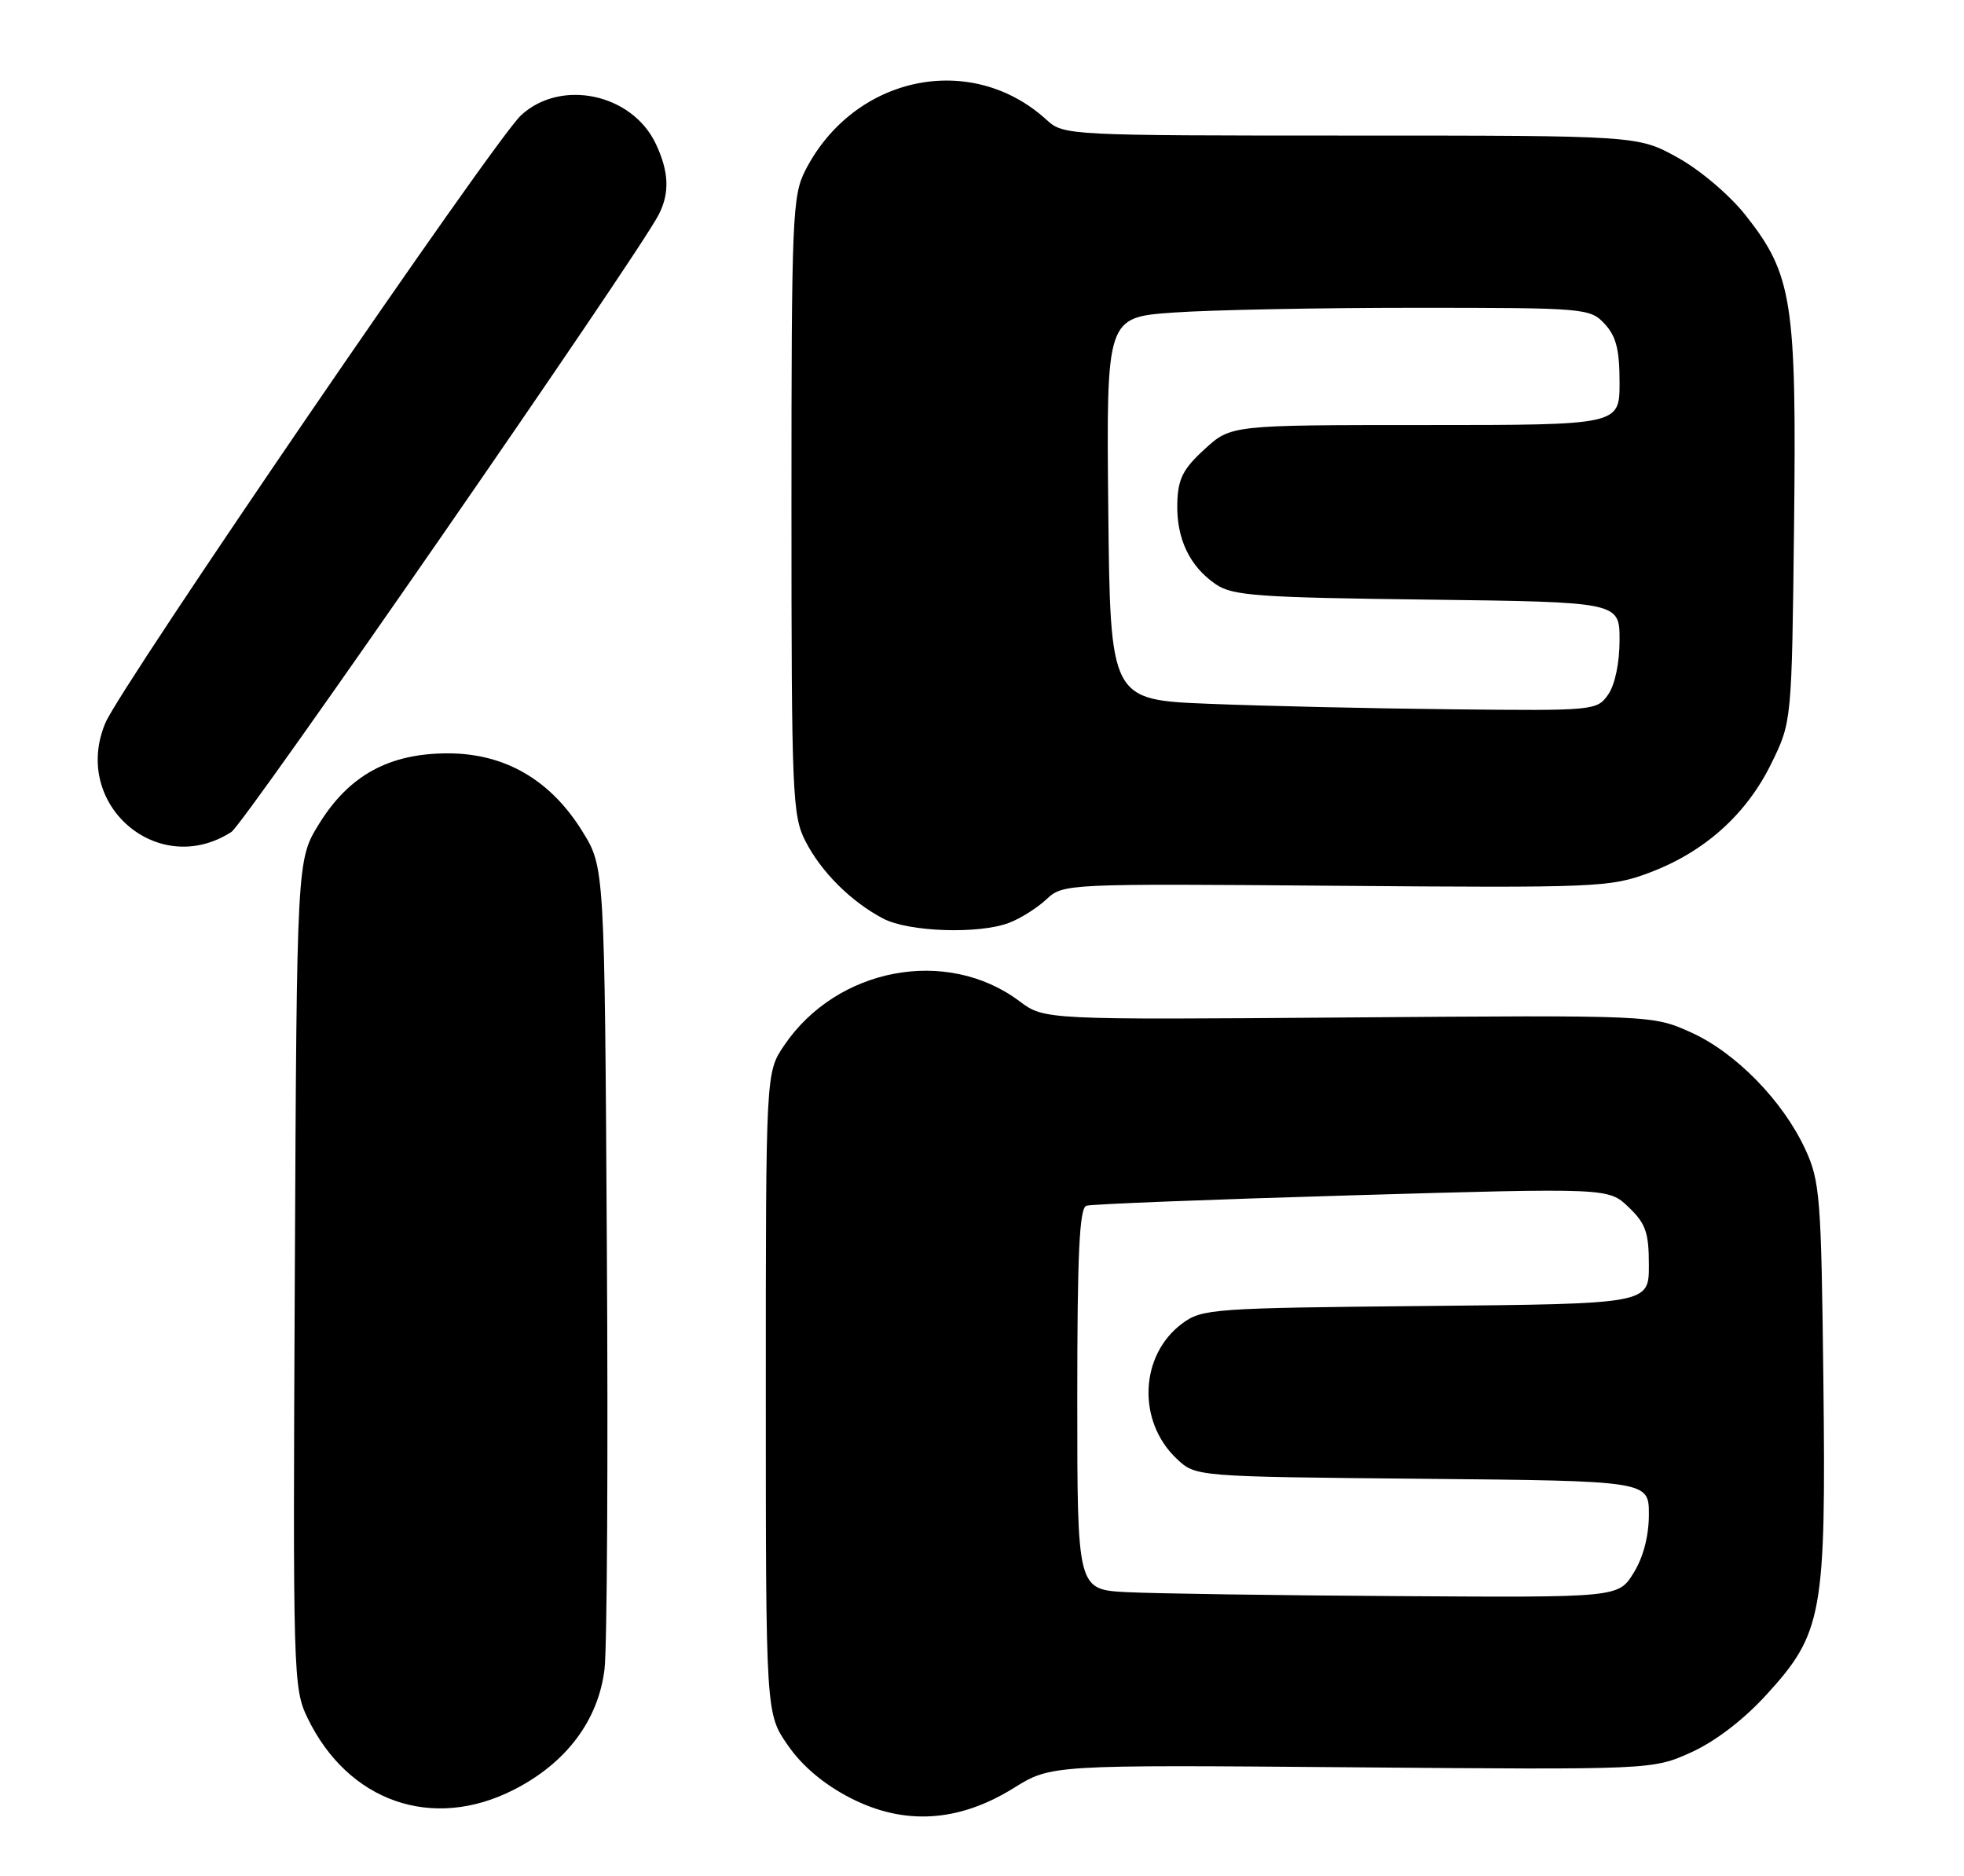 <?xml version="1.0" encoding="UTF-8" standalone="no"?>
<!DOCTYPE svg PUBLIC "-//W3C//DTD SVG 1.1//EN" "http://www.w3.org/Graphics/SVG/1.1/DTD/svg11.dtd" >
<svg xmlns="http://www.w3.org/2000/svg" xmlns:xlink="http://www.w3.org/1999/xlink" version="1.1" viewBox="0 0 268 256">
 <g >
 <path fill="currentColor"
d=" M 138.31 244.00 C 143.42 240.82 143.42 240.82 184.46 241.16 C 225.50 241.50 225.50 241.50 230.77 239.12 C 234.03 237.65 237.94 234.66 241.01 231.29 C 248.71 222.87 249.18 220.30 248.81 188.29 C 248.52 163.31 248.35 161.18 246.34 156.82 C 243.28 150.21 236.84 143.62 230.73 140.87 C 225.50 138.52 225.50 138.52 184.00 138.84 C 142.50 139.16 142.50 139.16 139.11 136.62 C 129.21 129.20 114.20 132.02 107.00 142.66 C 104.50 146.35 104.50 146.35 104.50 190.09 C 104.50 233.83 104.50 233.83 107.51 238.16 C 109.46 240.99 112.43 243.49 116.01 245.33 C 123.36 249.12 130.79 248.67 138.31 244.00 Z  M 70.06 244.25 C 77.25 240.61 81.64 234.78 82.49 227.77 C 82.84 224.87 82.99 199.06 82.81 170.42 C 82.50 118.34 82.50 118.34 79.47 113.45 C 75.12 106.41 68.89 102.80 61.12 102.80 C 53.10 102.80 47.64 105.79 43.54 112.42 C 40.50 117.34 40.50 117.34 40.23 173.80 C 39.96 228.72 40.01 230.38 41.97 234.44 C 47.50 245.86 58.98 249.87 70.06 244.25 Z  M 137.68 125.93 C 139.23 125.35 141.53 123.90 142.79 122.72 C 145.07 120.59 145.40 120.57 182.29 120.87 C 218.02 121.16 219.72 121.09 225.08 119.08 C 232.57 116.27 238.29 111.15 241.69 104.22 C 244.50 98.50 244.50 98.50 244.81 71.71 C 245.16 41.12 244.59 37.45 238.17 29.34 C 236.02 26.62 231.97 23.18 228.92 21.50 C 223.50 18.50 223.50 18.50 184.33 18.50 C 145.75 18.50 145.13 18.47 142.83 16.37 C 132.56 6.97 116.55 10.30 109.91 23.21 C 108.12 26.69 108.00 29.56 108.00 69.00 C 108.00 108.44 108.12 111.31 109.91 114.79 C 112.08 119.01 116.12 123.03 120.50 125.34 C 123.97 127.17 133.56 127.50 137.68 125.93 Z  M 31.58 113.52 C 33.40 112.34 86.85 35.12 89.87 29.32 C 91.41 26.35 91.29 23.42 89.48 19.61 C 86.23 12.75 76.49 10.71 71.08 15.75 C 67.41 19.17 16.46 93.65 14.37 98.67 C 9.73 109.76 21.58 119.98 31.58 113.52 Z  M 153.75 217.26 C 147.00 216.91 147.00 216.91 147.00 190.92 C 147.00 171.02 147.29 164.84 148.25 164.53 C 148.94 164.31 165.25 163.67 184.49 163.11 C 219.49 162.09 219.49 162.09 222.24 164.73 C 224.57 166.96 225.00 168.20 225.00 172.65 C 225.00 177.92 225.00 177.92 194.57 178.21 C 165.49 178.49 164.02 178.59 161.32 180.60 C 155.51 184.91 155.14 193.96 160.58 199.07 C 163.16 201.50 163.16 201.50 194.08 201.79 C 225.00 202.08 225.00 202.08 225.00 206.67 C 225.00 209.58 224.24 212.50 222.92 214.63 C 220.84 218.00 220.84 218.00 190.67 217.80 C 174.08 217.70 157.46 217.45 153.75 217.26 Z  M 165.00 96.04 C 151.50 95.50 151.50 95.50 151.23 69.40 C 150.97 43.30 150.97 43.30 160.14 42.65 C 165.18 42.29 180.02 42.00 193.11 42.00 C 216.32 42.00 216.97 42.06 218.96 44.19 C 220.53 45.87 221.00 47.72 221.00 52.19 C 221.00 58.00 221.00 58.00 194.49 58.00 C 167.97 58.00 167.97 58.00 164.36 61.31 C 161.41 64.01 160.73 65.36 160.65 68.69 C 160.52 73.50 162.34 77.31 165.92 79.74 C 168.18 81.29 171.70 81.54 194.75 81.82 C 221.00 82.15 221.00 82.15 221.00 87.35 C 221.00 90.44 220.37 93.46 219.44 94.78 C 217.92 96.96 217.52 97.00 198.19 96.79 C 187.36 96.68 172.43 96.34 165.00 96.04 Z "/>
</g>
</svg>